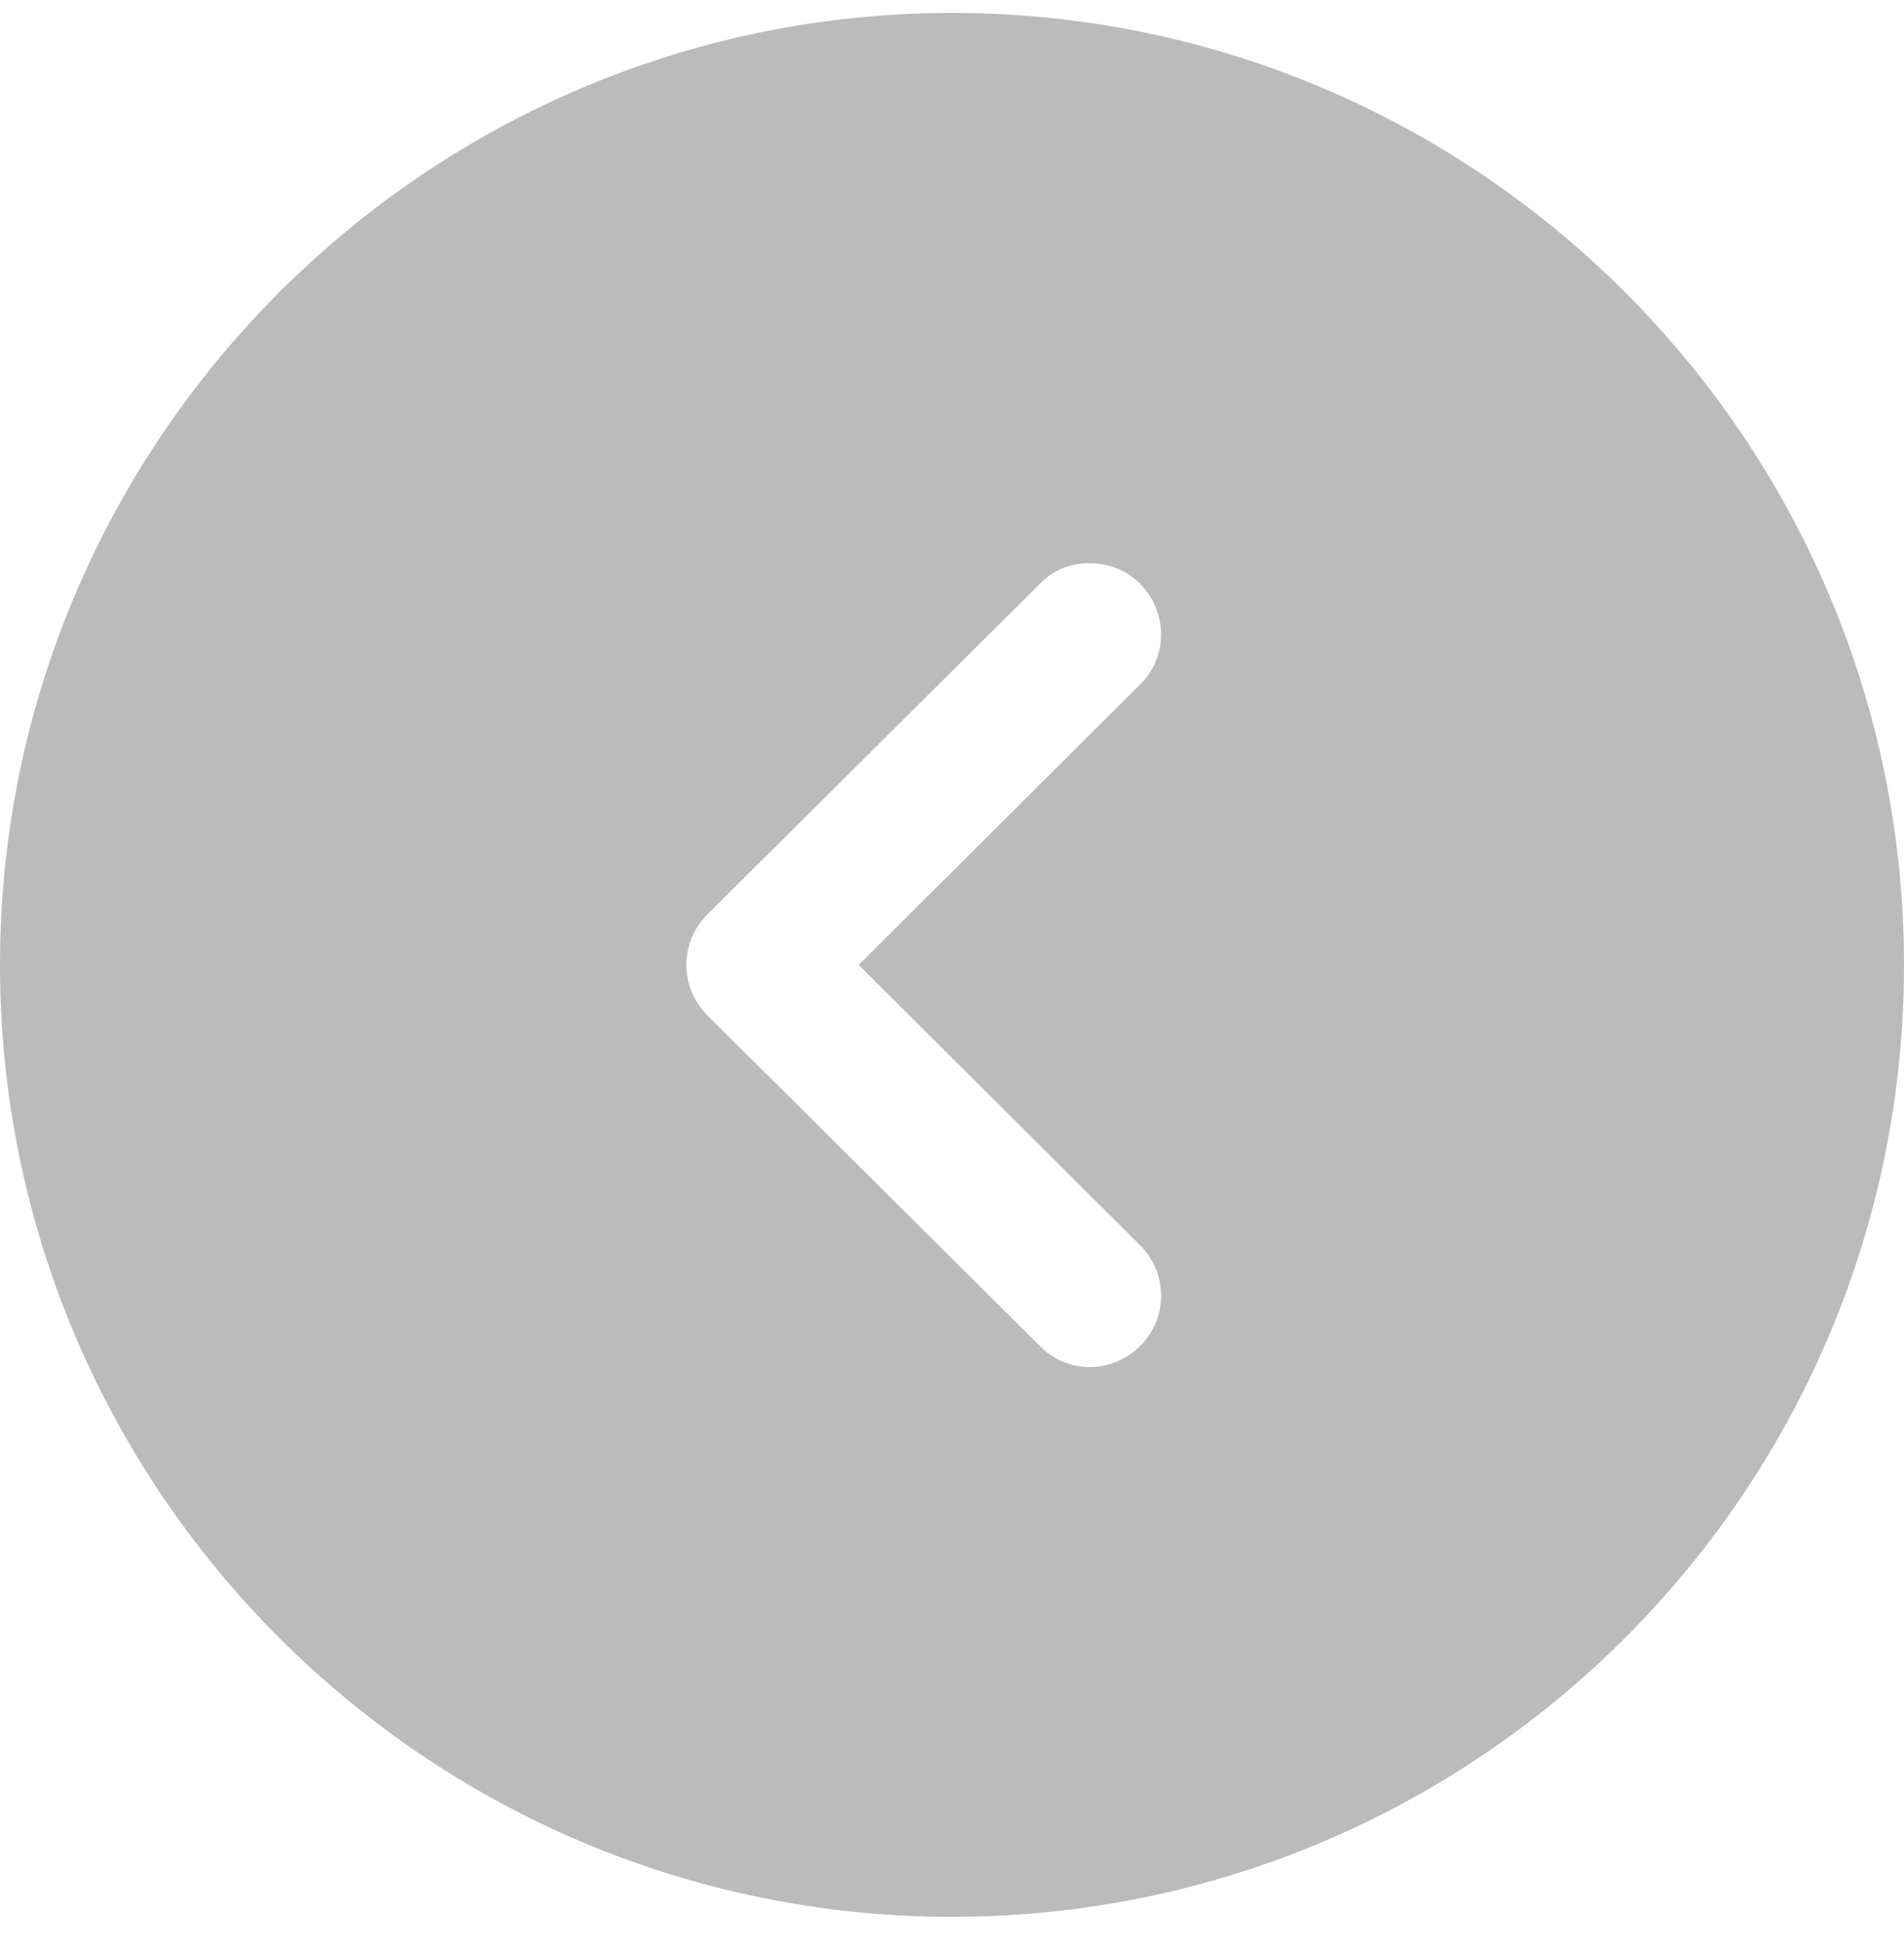 <svg width="46" height="47" viewBox="0 0 46 47" fill="none" xmlns="http://www.w3.org/2000/svg">
<path d="M23 46.313L23.643 46.304C36.042 45.963 46 35.794 46 23.313C46 10.64 35.696 0.313 23 0.313C10.327 0.313 0 10.64 0 23.313C0 36.009 10.327 46.313 23 46.313ZM27.554 32.513C26.864 33.203 25.783 33.203 25.116 32.513L17.089 24.532C16.767 24.21 16.583 23.773 16.583 23.313C16.583 22.853 16.767 22.416 17.089 22.094L25.116 14.113C25.438 13.768 25.875 13.607 26.312 13.607C26.772 13.607 27.209 13.768 27.554 14.113C28.221 14.803 28.221 15.884 27.531 16.551L20.746 23.313L27.531 30.075C28.221 30.742 28.221 31.846 27.554 32.513Z" fill="#BBBBBB"/>
</svg>
